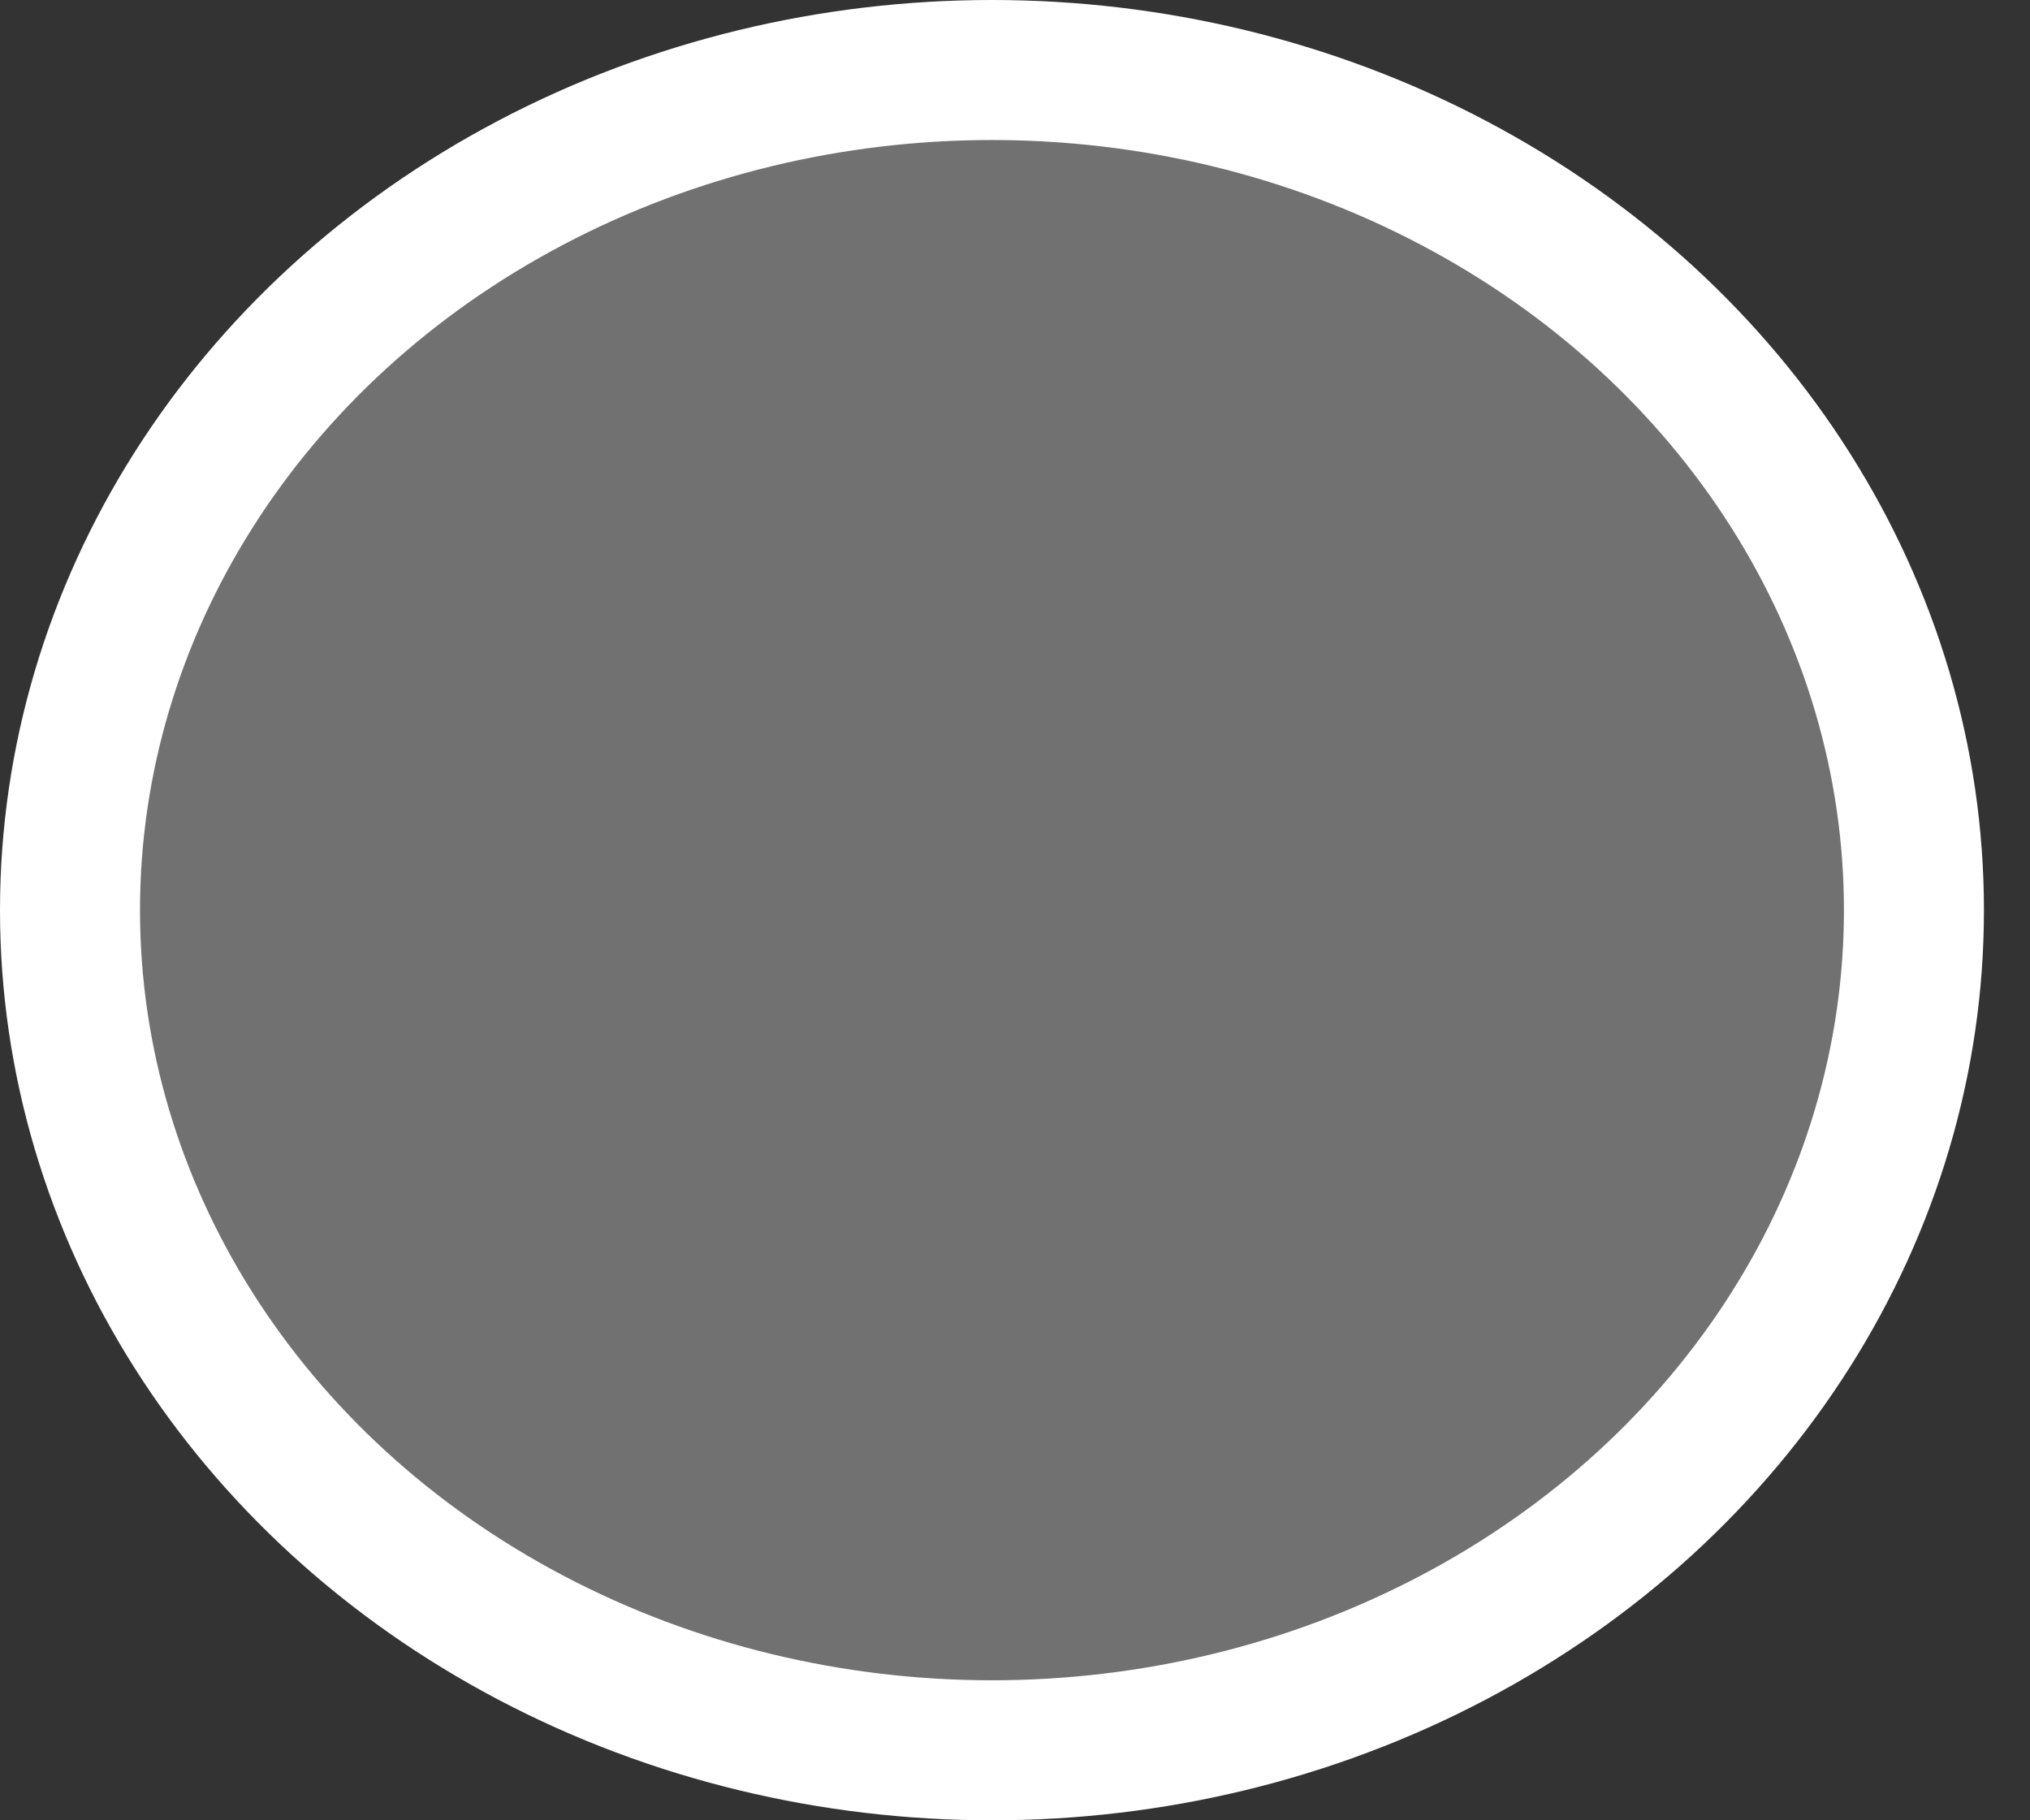 <svg width="29" height="26" viewBox="0 0 29 26" fill="none" xmlns="http://www.w3.org/2000/svg">
<rect x="0" y="0" width="29" height="26" fill="#333333" stroke="none"/>
<ellipse cx="14.171" cy="13" rx="13.171" ry="12" fill="white" fill-opacity="0.304" stroke="white" stroke-width="2"/>
</svg>
